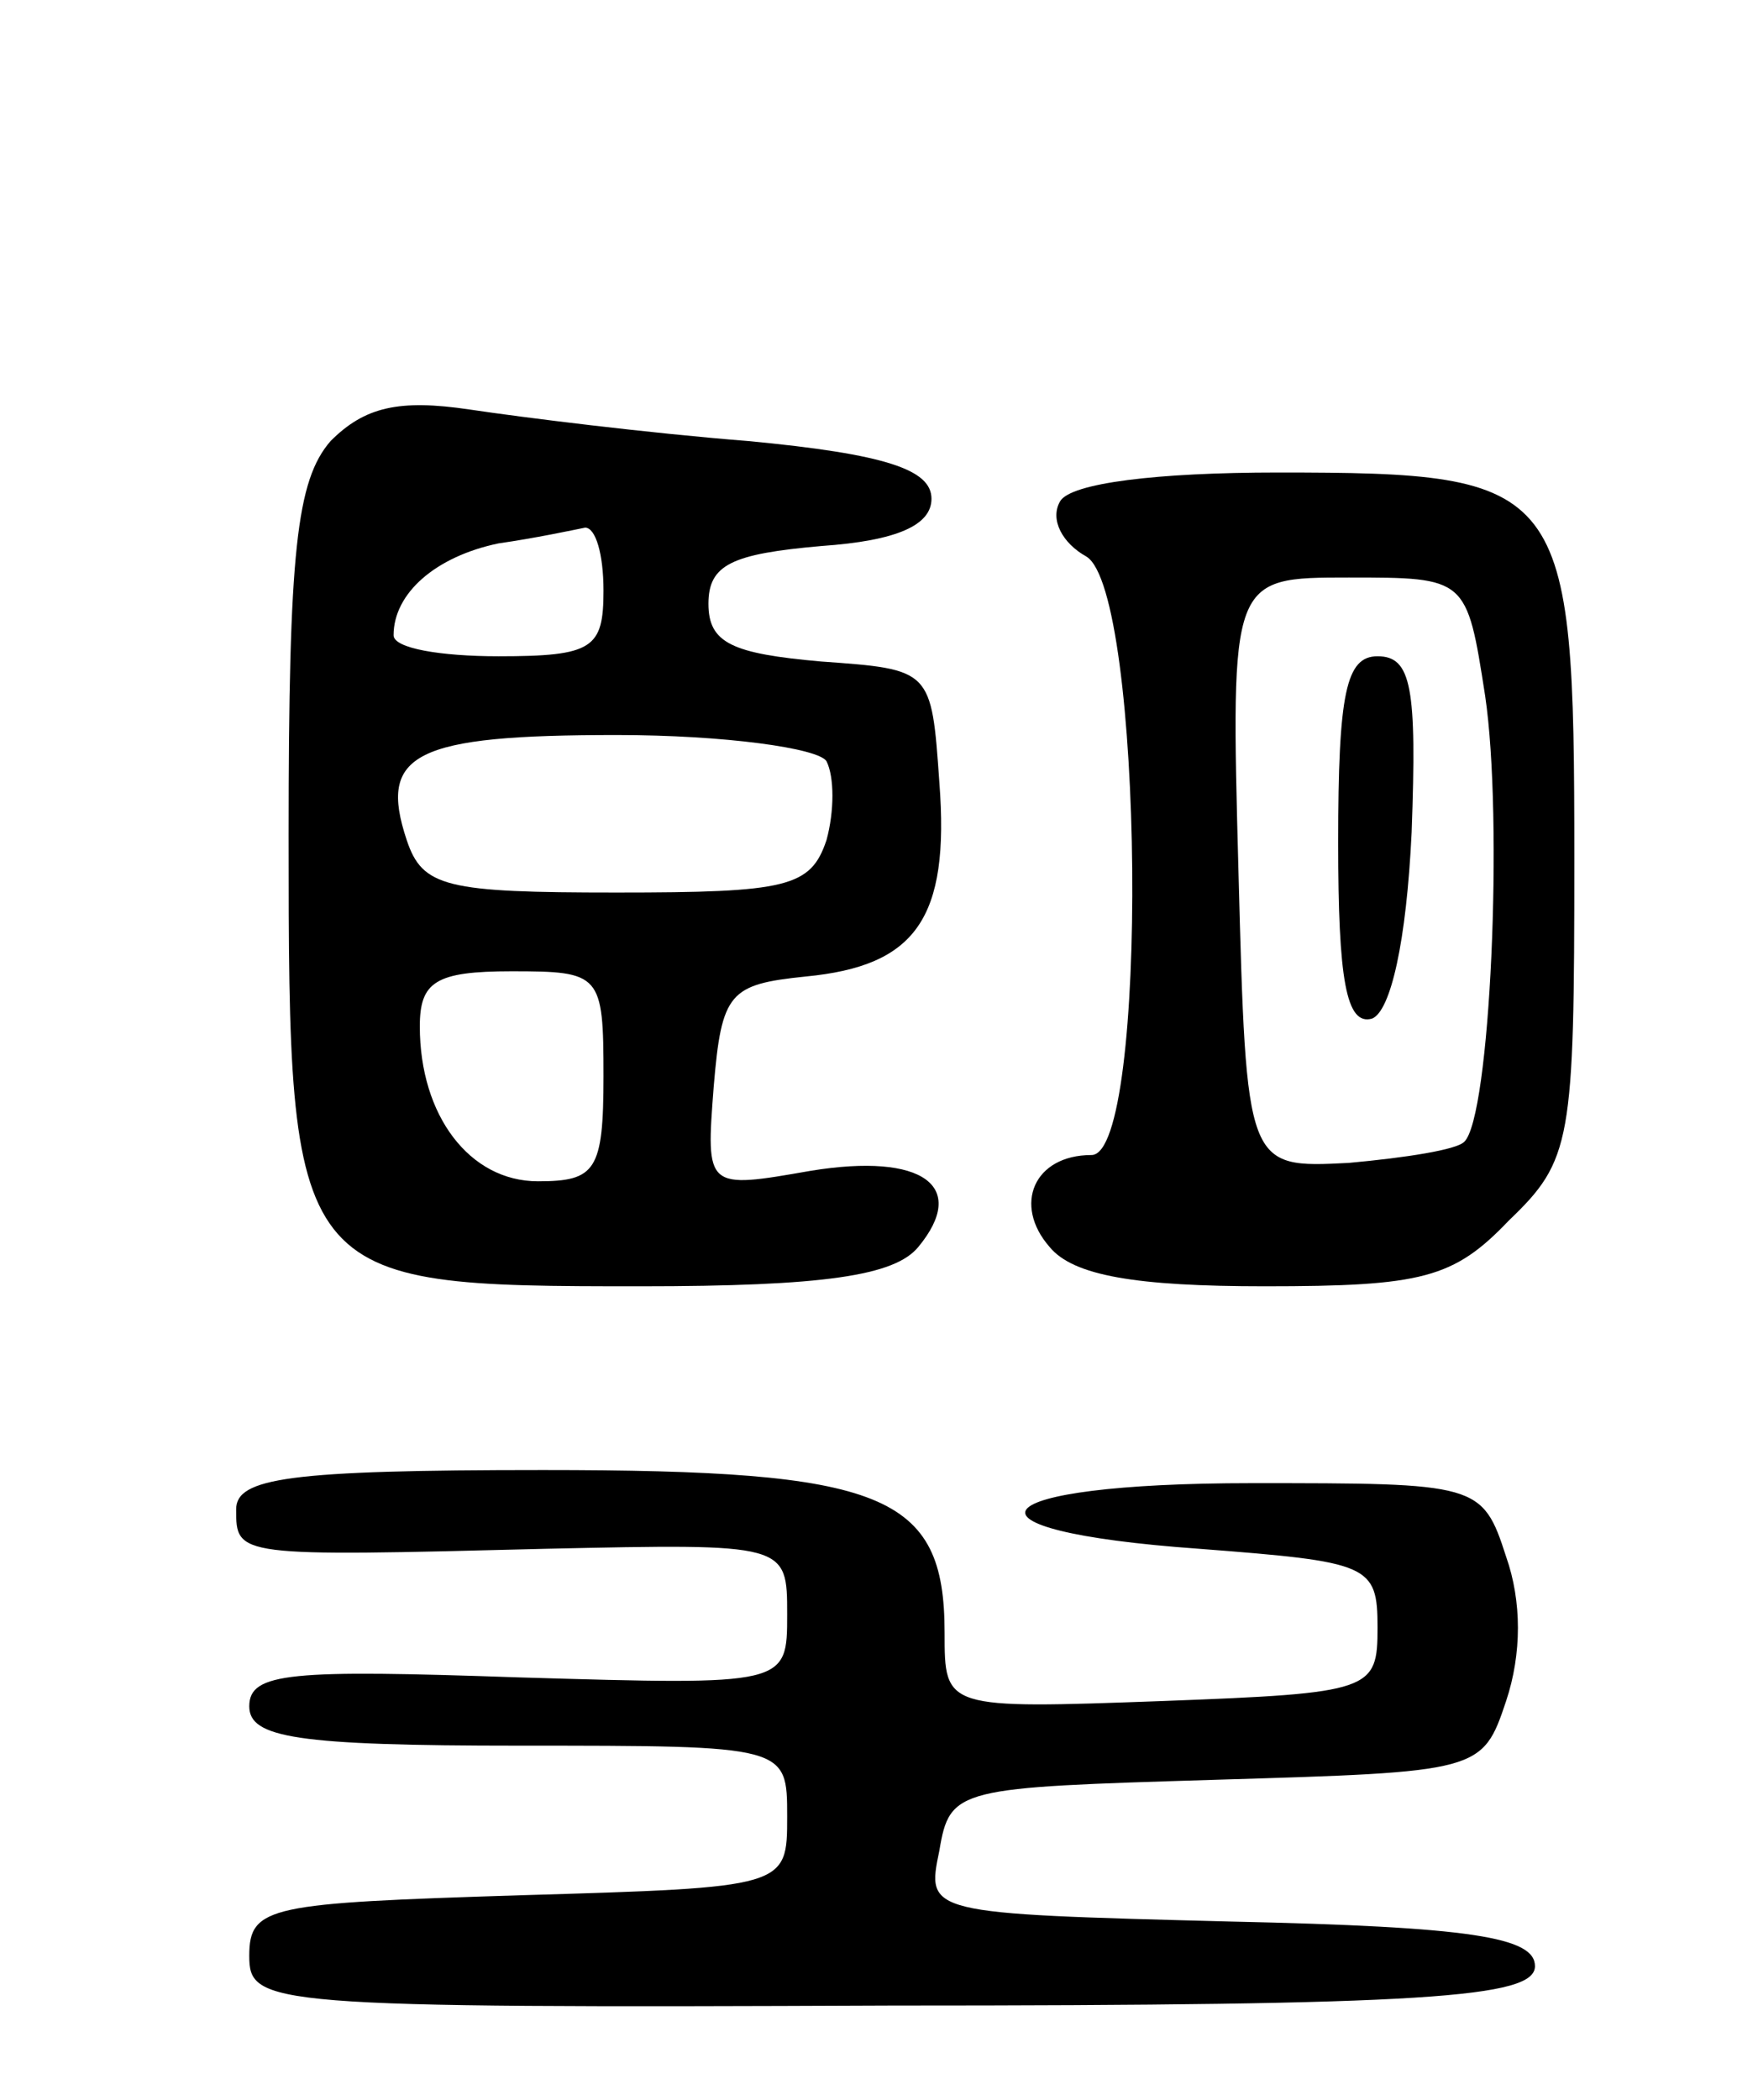 <svg version="1.0" xmlns="http://www.w3.org/2000/svg"
 width="67pt" height="80pt" viewBox="0 0 67 80"
 preserveAspectRatio="xMidYMid meet">
<g transform="translate(0,80) scale(0.1,-0.1)"
fill="#000000" stroke="none">
<path d="M126 632 c-13 -15 -16 -42 -16 -150 0 -171 1 -172 134 -172 70 0 97
4 106 15 19 23 2 36 -41 29 -40 -7 -40 -7 -37 32 3 36 6 39 35 42 42 4 55 22
51 74 -3 43 -3 43 -45 46 -34 3 -43 7 -43 22 0 15 9 19 43 22 29 2 42 8 42 18
0 11 -17 17 -70 22 -38 3 -86 9 -106 12 -27 4 -40 1 -53 -12z m104 -57 c0 -22
-4 -25 -40 -25 -22 0 -40 3 -40 8 0 16 16 30 40 35 14 2 28 5 33 6 4 0 7 -10
7 -24z m85 -65 c3 -6 3 -19 0 -30 -6 -18 -15 -20 -80 -20 -65 0 -74 2 -80 20
-11 33 3 40 80 40 41 0 77 -5 80 -10z m-85 -120 c0 -36 -3 -40 -25 -40 -26 0
-45 25 -45 59 0 17 6 21 35 21 34 0 35 -1 35 -40z"/>
<path d="M404 609 c-4 -7 1 -16 10 -21 22 -13 24 -228 2 -228 -22 0 -30 -19
-16 -35 9 -11 33 -15 82 -15 60 0 72 3 93 25 24 23 25 30 25 138 0 143 -3 147
-113 147 -46 0 -79 -4 -83 -11z m162 -74 c7 -47 2 -161 -8 -170 -3 -3 -22 -6
-44 -8 -39 -2 -39 -2 -42 111 -3 112 -3 112 42 112 45 0 45 0 52 -45z"/>
<path d="M510 479 c0 -52 3 -70 13 -67 7 3 13 29 15 71 2 55 0 67 -13 67 -12
0 -15 -14 -15 -71z"/>
<path d="M90 225 c0 -18 0 -18 118 -15 92 2 92 2 92 -25 0 -27 0 -27 -102 -24
-87 3 -103 2 -103 -11 0 -12 18 -15 103 -15 102 0 102 0 102 -27 0 -27 0 -27
-102 -30 -95 -3 -103 -4 -103 -23 0 -19 6 -20 245 -19 204 0 245 3 245 15 0
11 -24 15 -116 17 -116 3 -116 3 -111 27 4 24 7 24 105 27 101 3 102 3 111 30
6 18 6 38 0 55 -9 28 -11 28 -97 28 -104 0 -118 -18 -20 -25 65 -5 68 -6 68
-30 0 -24 -2 -25 -82 -28 -83 -3 -83 -3 -83 26 0 53 -23 62 -153 62 -97 0
-117 -3 -117 -15z"/>
</g>
</svg>
